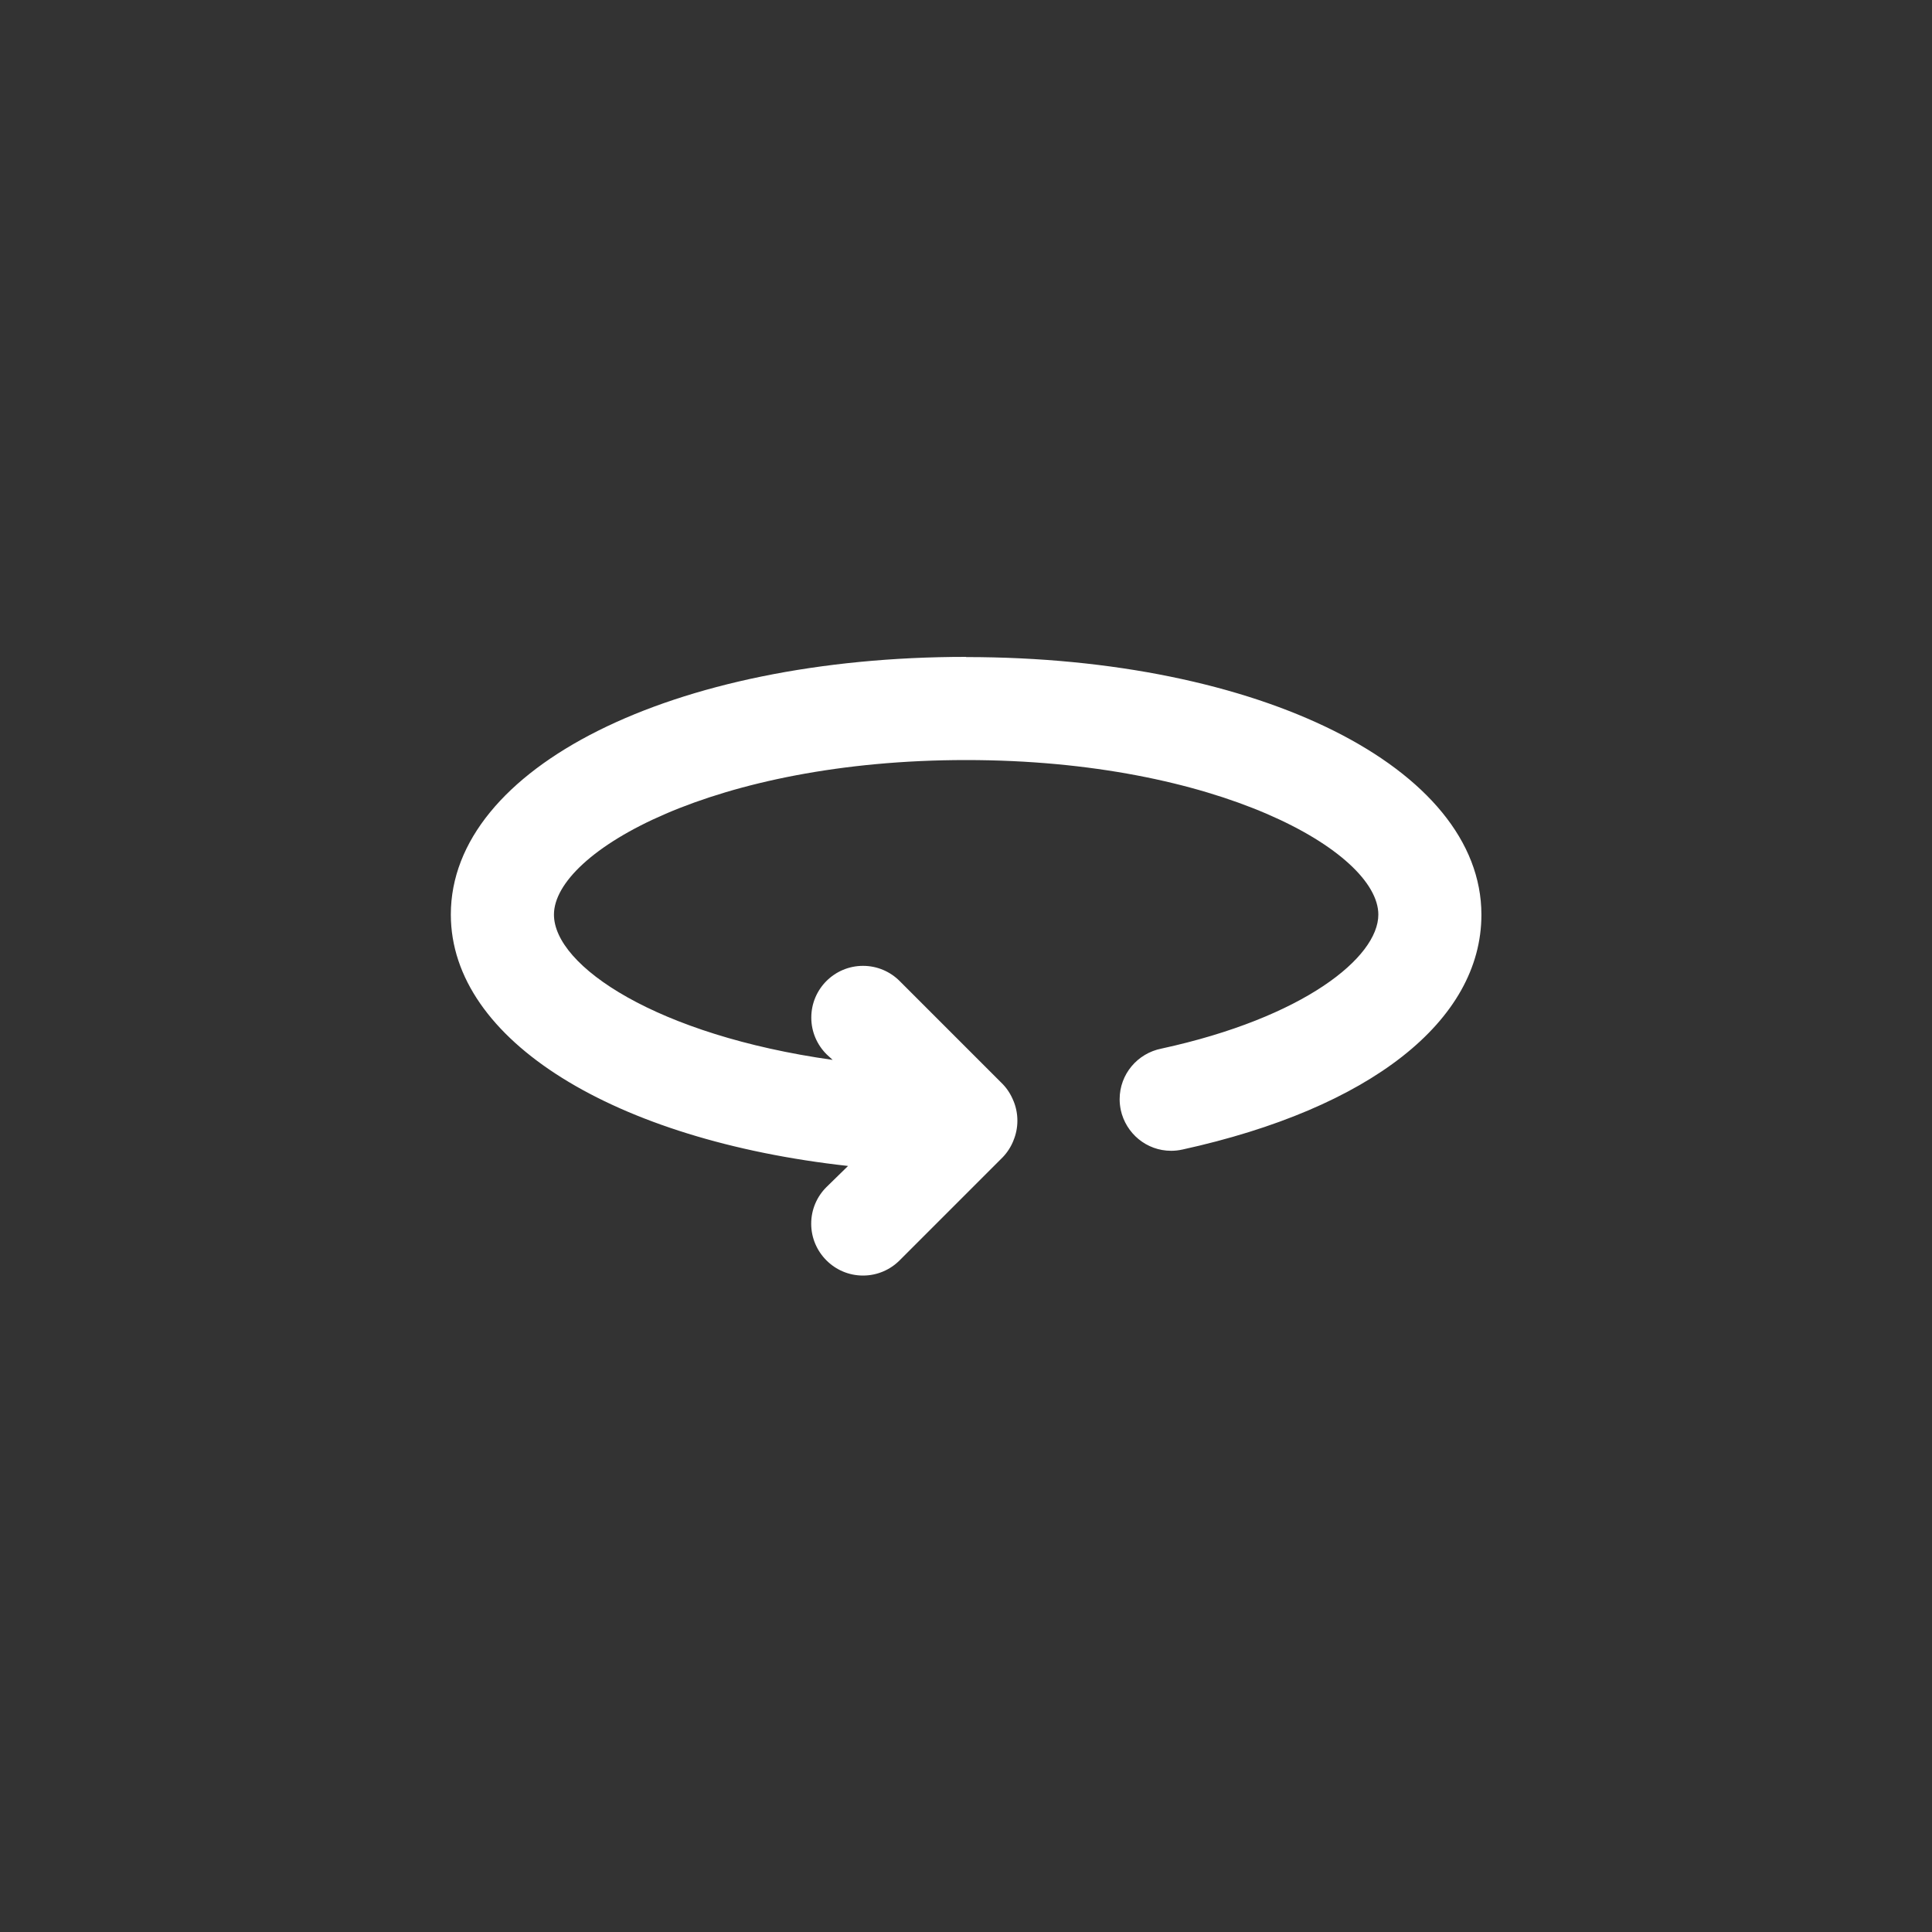 <!-- Generated by IcoMoon.io -->
<svg version="1.1" xmlns="http://www.w3.org/2000/svg" width="40" height="40" viewBox="0 0 40 40">
<rect x="0" y="0" width="40" height="40" fill="#333333" stroke="none"/>
<title>ul-rotate-360</title>
<path fill="#fff" d="M20 13.6c-6.080 0-10.666 2.294-10.666 5.334 0 2.614 3.402 4.672 8.224 5.206l-0.448 0.438c-0.195 0.194-0.315 0.462-0.315 0.758s0.121 0.564 0.315 0.758v0c0.194 0.195 0.462 0.315 0.758 0.315s0.564-0.121 0.758-0.315l2.134-2.134c0.094-0.098 0.17-0.215 0.222-0.345l0.002-0.007c0.050-0.12 0.080-0.259 0.080-0.406s-0.030-0.286-0.082-0.412l0.002 0.007c-0.054-0.137-0.13-0.254-0.224-0.352v0l-2.134-2.134c-0.194-0.194-0.462-0.314-0.758-0.314-0.591 0-1.071 0.479-1.071 1.071 0 0.296 0.12 0.563 0.314 0.758v0l0.128 0.118c-3.638-0.512-5.77-1.942-5.77-3.008 0-1.302 3.328-3.2 8.534-3.2s8.534 1.898 8.534 3.2c0 0.886-1.546 2.134-4.49 2.774-0.497 0.098-0.866 0.53-0.866 1.048 0 0.078 0.009 0.155 0.025 0.229l-0.002-0.007c0.106 0.486 0.533 0.846 1.043 0.846 0.080 0 0.158-0.009 0.233-0.026l-0.007 0.002c3.894-0.854 6.198-2.666 6.198-4.864 0-3.040-4.586-5.334-10.666-5.334z"></path>
</svg>
